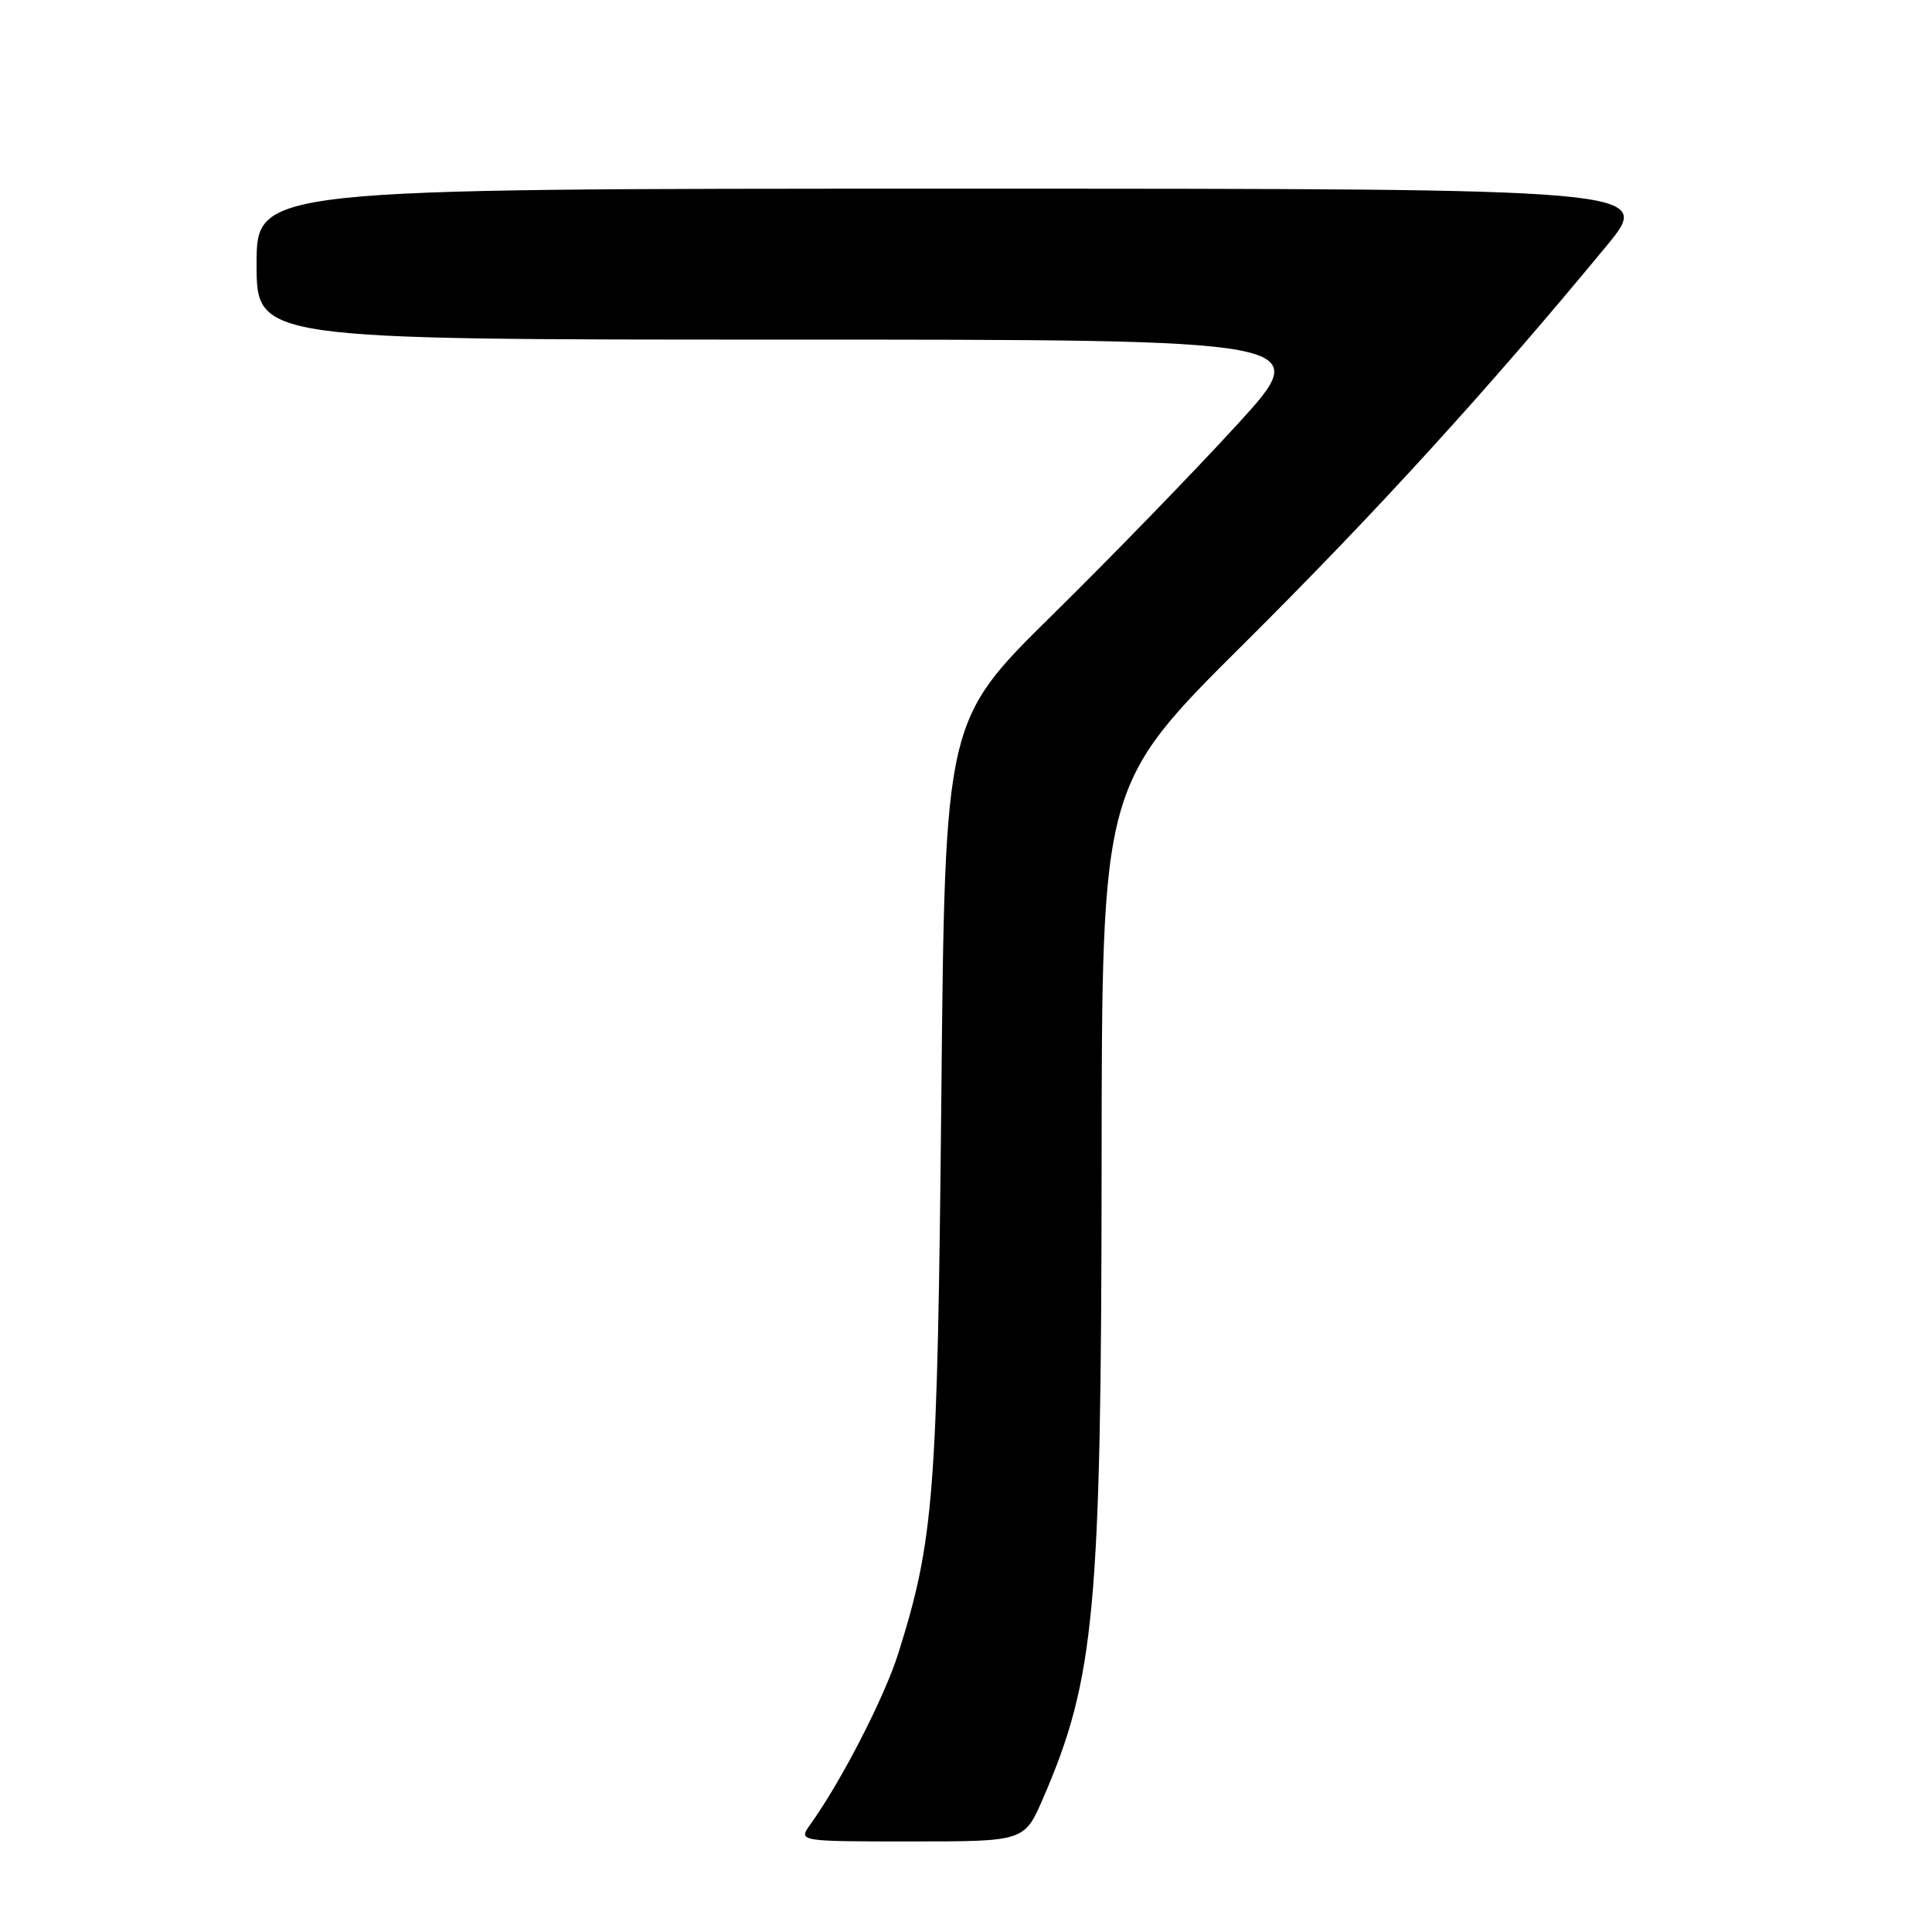 <?xml version="1.0" encoding="UTF-8" standalone="no"?>
<!DOCTYPE svg PUBLIC "-//W3C//DTD SVG 1.1//EN" "http://www.w3.org/Graphics/SVG/1.1/DTD/svg11.dtd" >
<svg xmlns="http://www.w3.org/2000/svg" xmlns:xlink="http://www.w3.org/1999/xlink" version="1.1" viewBox="0 0 256 256">
 <g >
 <path fill="currentColor"
d=" M 138.23 238.25 C 145.09 222.38 145.93 213.29 145.97 154.25 C 146.00 104.00 146.00 104.00 164.87 85.25 C 182.30 67.92 197.03 51.77 212.82 32.65 C 219.14 25.00 219.14 25.00 126.57 25.00 C 34.00 25.00 34.00 25.00 34.00 35.00 C 34.00 45.00 34.00 45.00 104.11 45.00 C 174.22 45.00 174.22 45.00 163.94 56.25 C 158.28 62.44 147.26 73.80 139.43 81.50 C 125.21 95.50 125.21 95.50 124.73 145.50 C 124.21 198.21 123.77 203.96 119.04 219.05 C 117.20 224.90 111.49 236.01 107.37 241.75 C 105.76 244.00 105.76 244.00 120.75 244.00 C 135.74 244.00 135.74 244.00 138.23 238.25 Z "/>
</g>
</svg>